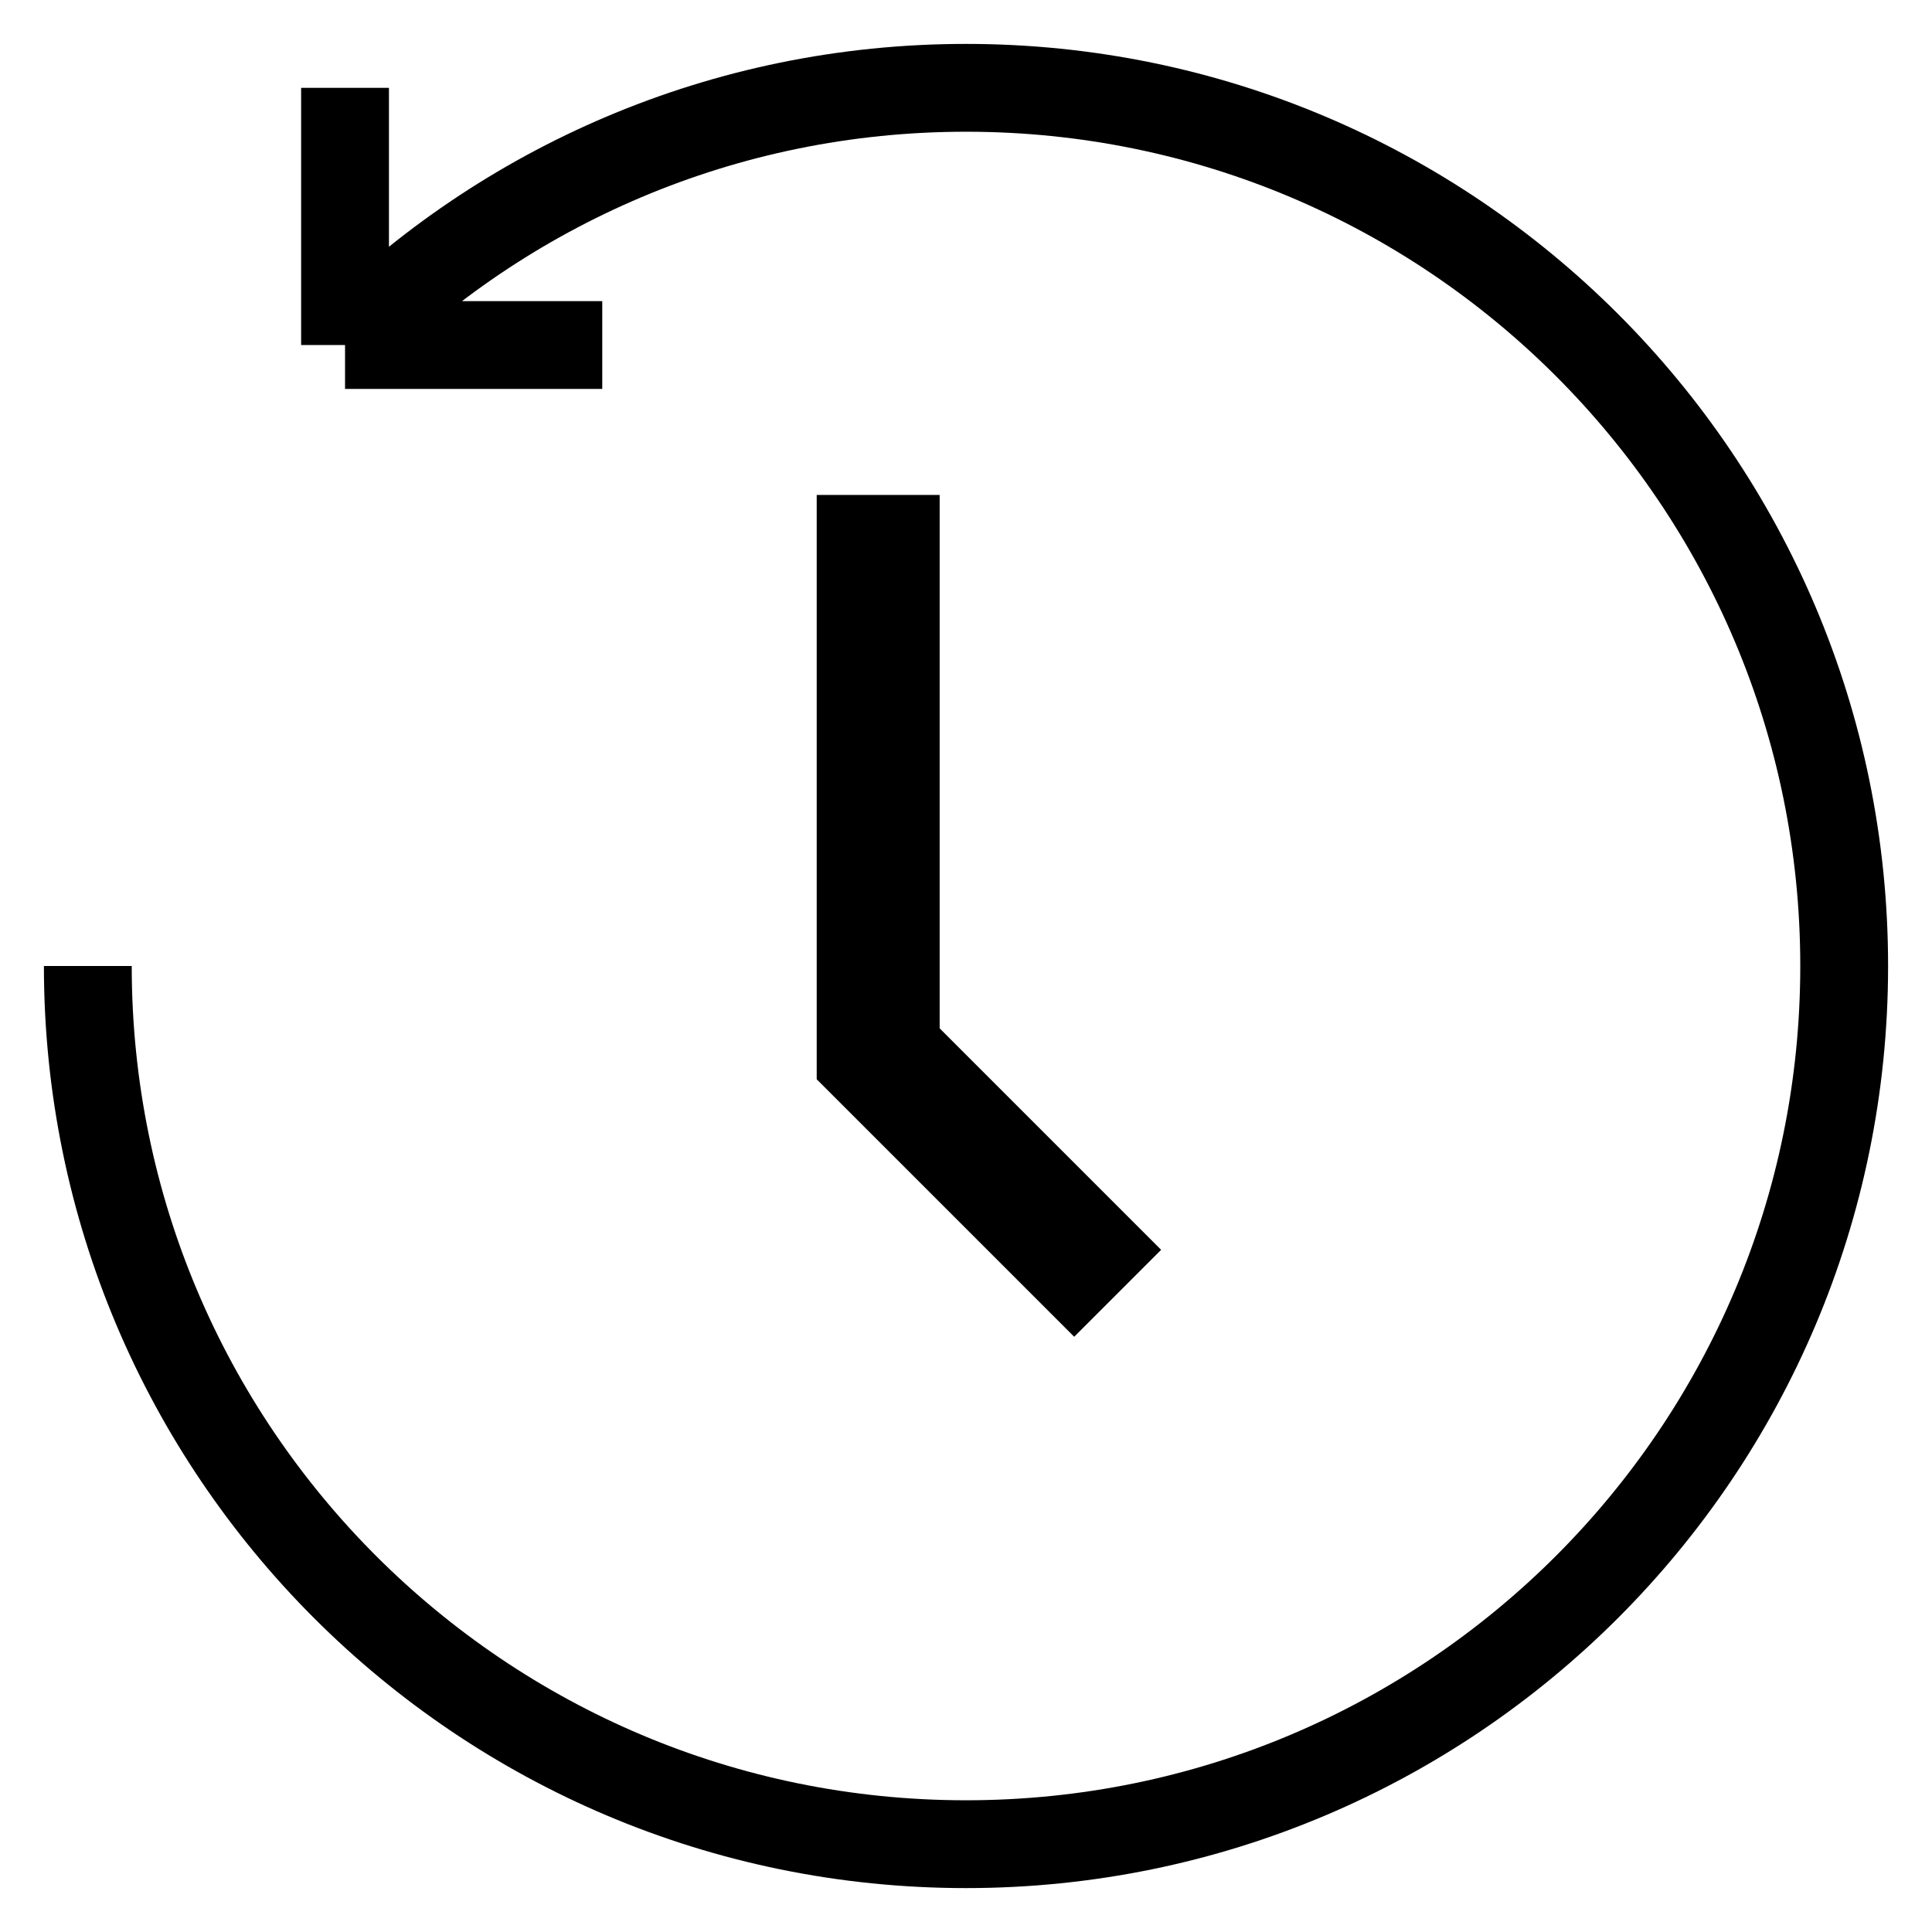 <svg width="22" height="22" viewBox="0 0 22 22" fill="none" xmlns="http://www.w3.org/2000/svg">
<path d="M1 11C1 16.523 5.477 21 11 21C16.523 21 21 16.523 21 11C21 5.477 16.523 1 11 1C8.239 1 5.739 2.119 3.929 3.929M3.929 3.929V1M3.929 3.929H6.858" stroke="black"/>
<path d="M10 5.636V12L12.727 14.727" stroke="black" stroke-width="1.4"/>
</svg>
